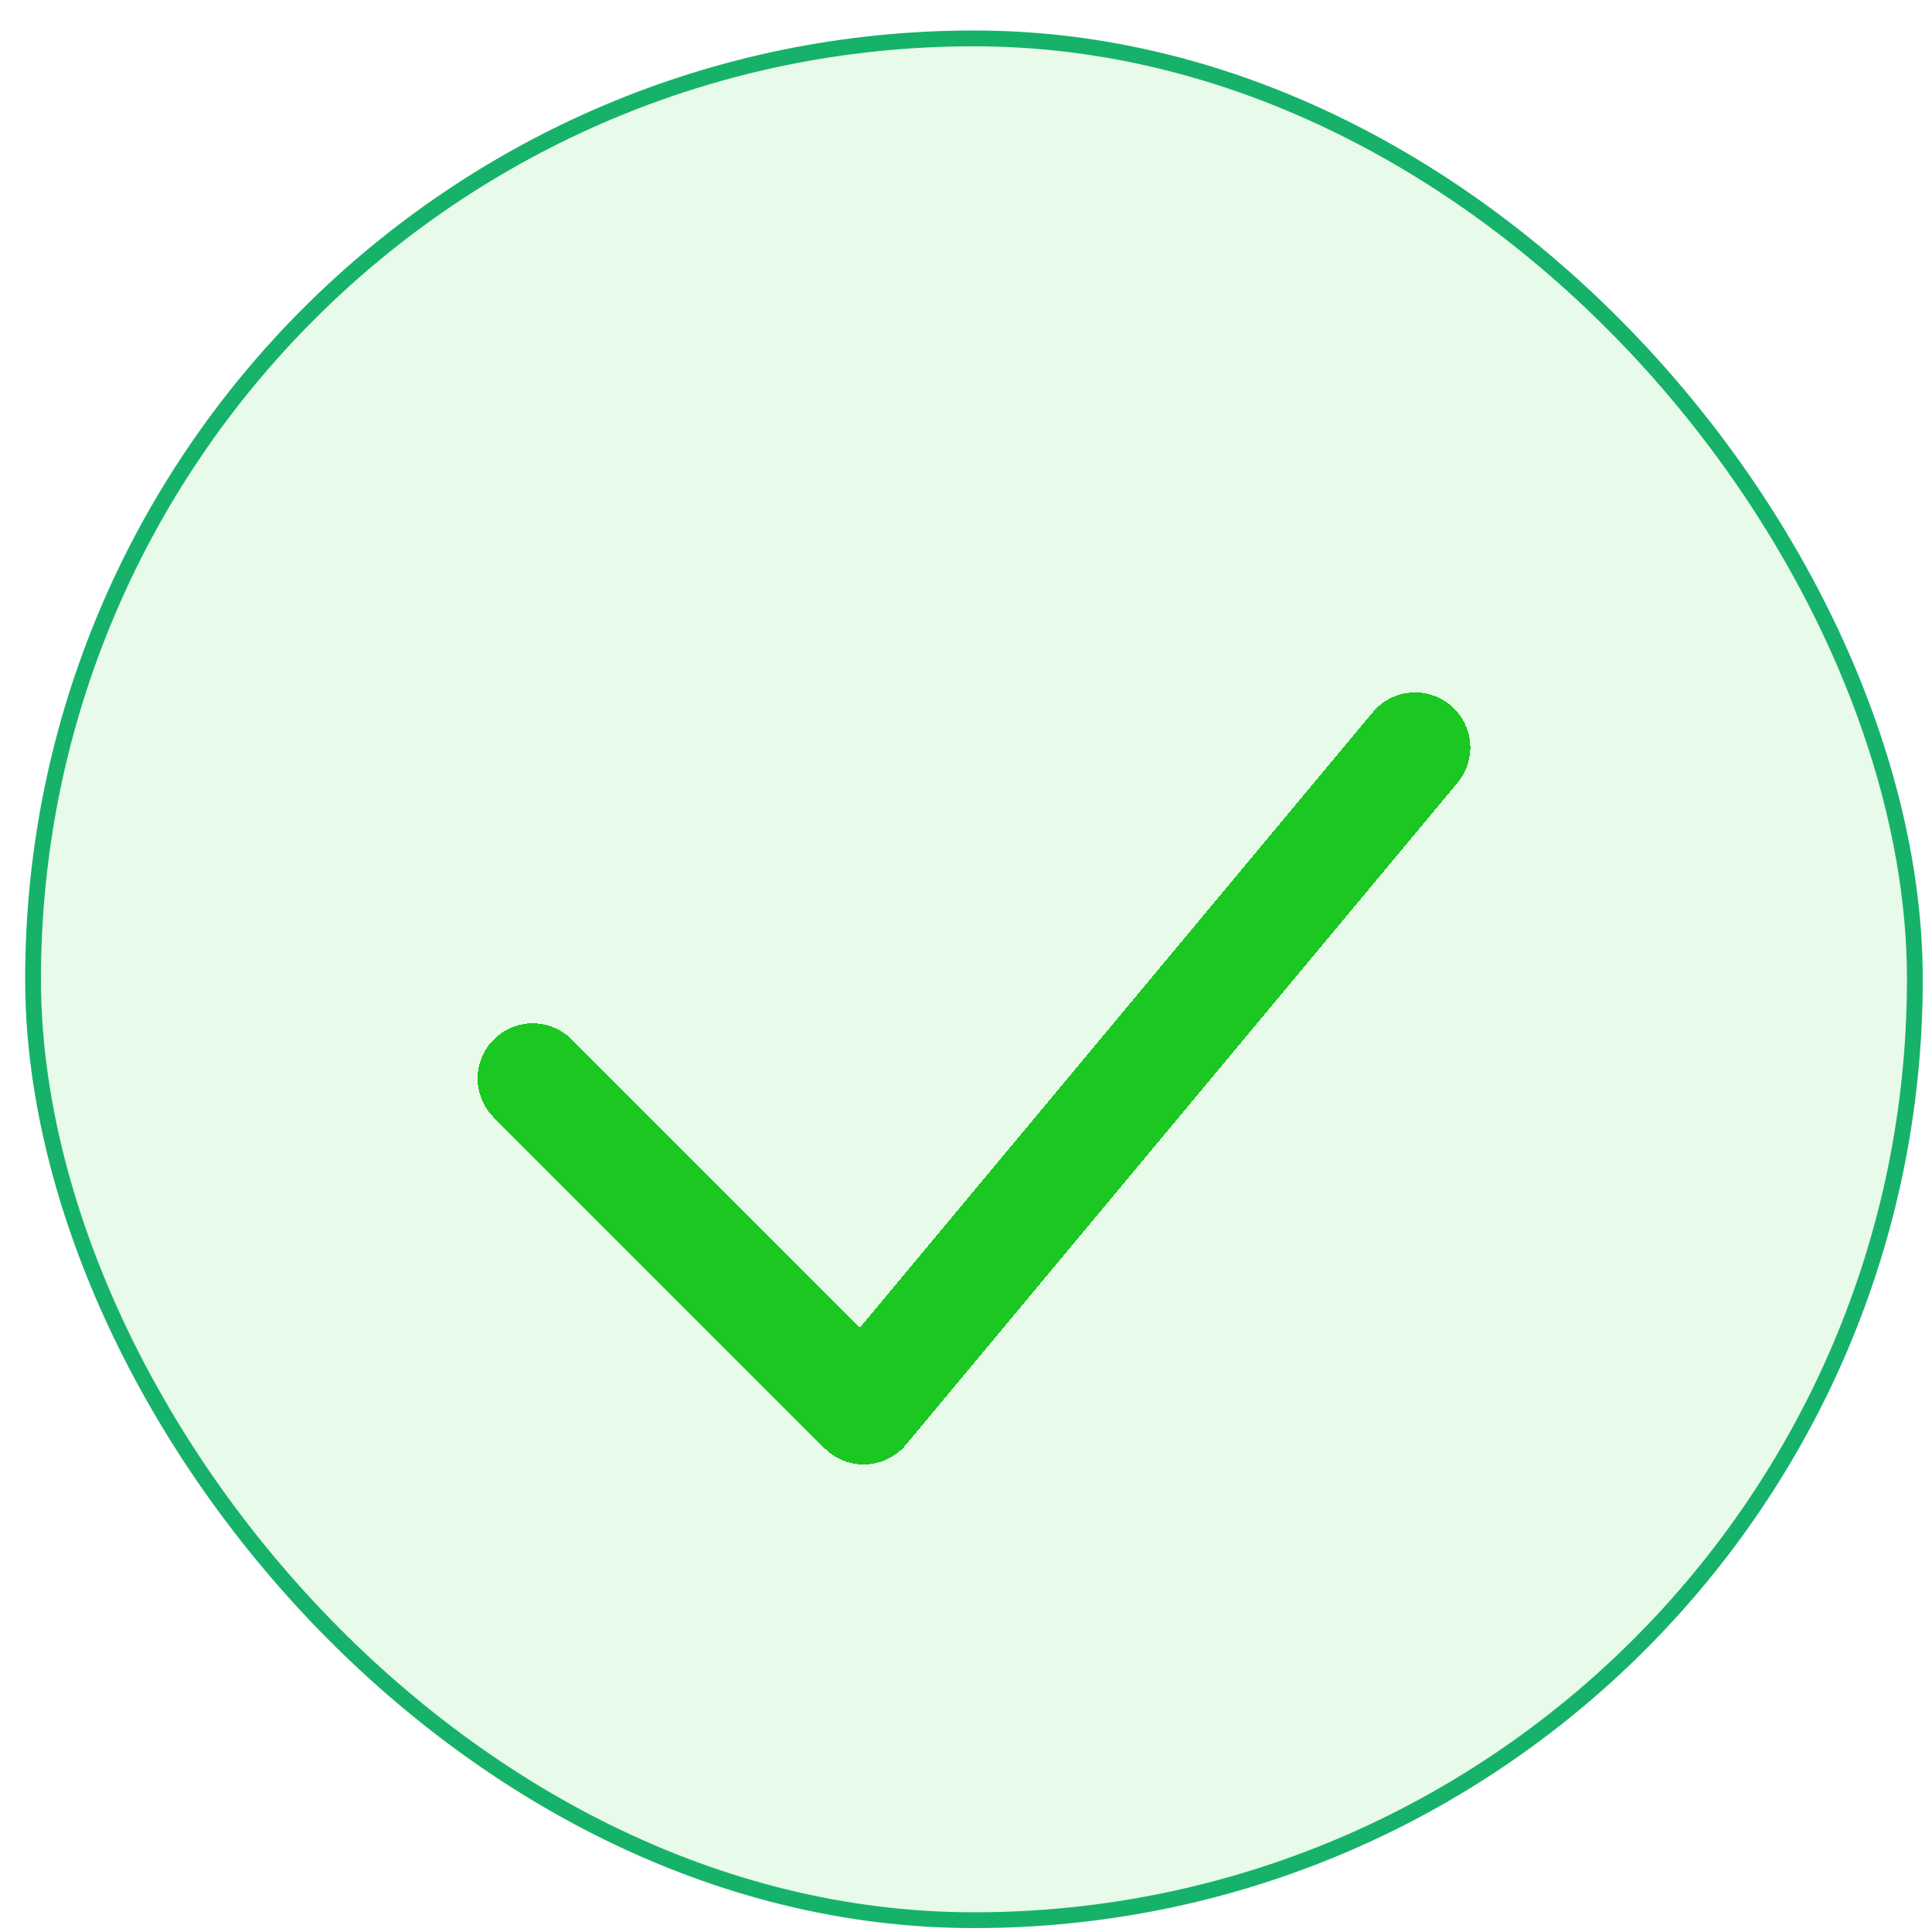 <svg width="54" height="54" viewBox="0 0 54 54" fill="none" xmlns="http://www.w3.org/2000/svg">
<rect x="0.924" y="1.073" width="52.597" height="52.597" rx="26.298" fill="#1AC821" fill-opacity="0.1"/>
<rect x="0.924" y="1.073" width="52.597" height="52.597" rx="26.298" stroke="#17B26A" stroke-width="0.442"/>
<g filter="url(#filter0_d_40184_25052)">
<path d="M14.891 27.372L24.139 36.62L39.554 18.123" stroke="#1AC821" stroke-width="3.083" stroke-linecap="round" stroke-linejoin="round" shape-rendering="crispEdges"/>
</g>
<defs>
<filter id="filter0_d_40184_25052" x="10.576" y="16.582" width="33.288" height="27.122" filterUnits="userSpaceOnUse" color-interpolation-filters="sRGB">
<feFlood flood-opacity="0" result="BackgroundImageFix"/>
<feColorMatrix in="SourceAlpha" type="matrix" values="0 0 0 0 0 0 0 0 0 0 0 0 0 0 0 0 0 0 127 0" result="hardAlpha"/>
<feOffset dy="2.771"/>
<feGaussianBlur stdDeviation="1.386"/>
<feComposite in2="hardAlpha" operator="out"/>
<feColorMatrix type="matrix" values="0 0 0 0 0 0 0 0 0 0 0 0 0 0 0 0 0 0 0.2 0"/>
<feBlend mode="normal" in2="BackgroundImageFix" result="effect1_dropShadow_40184_25052"/>
<feBlend mode="normal" in="SourceGraphic" in2="effect1_dropShadow_40184_25052" result="shape"/>
</filter>
</defs>
</svg>
